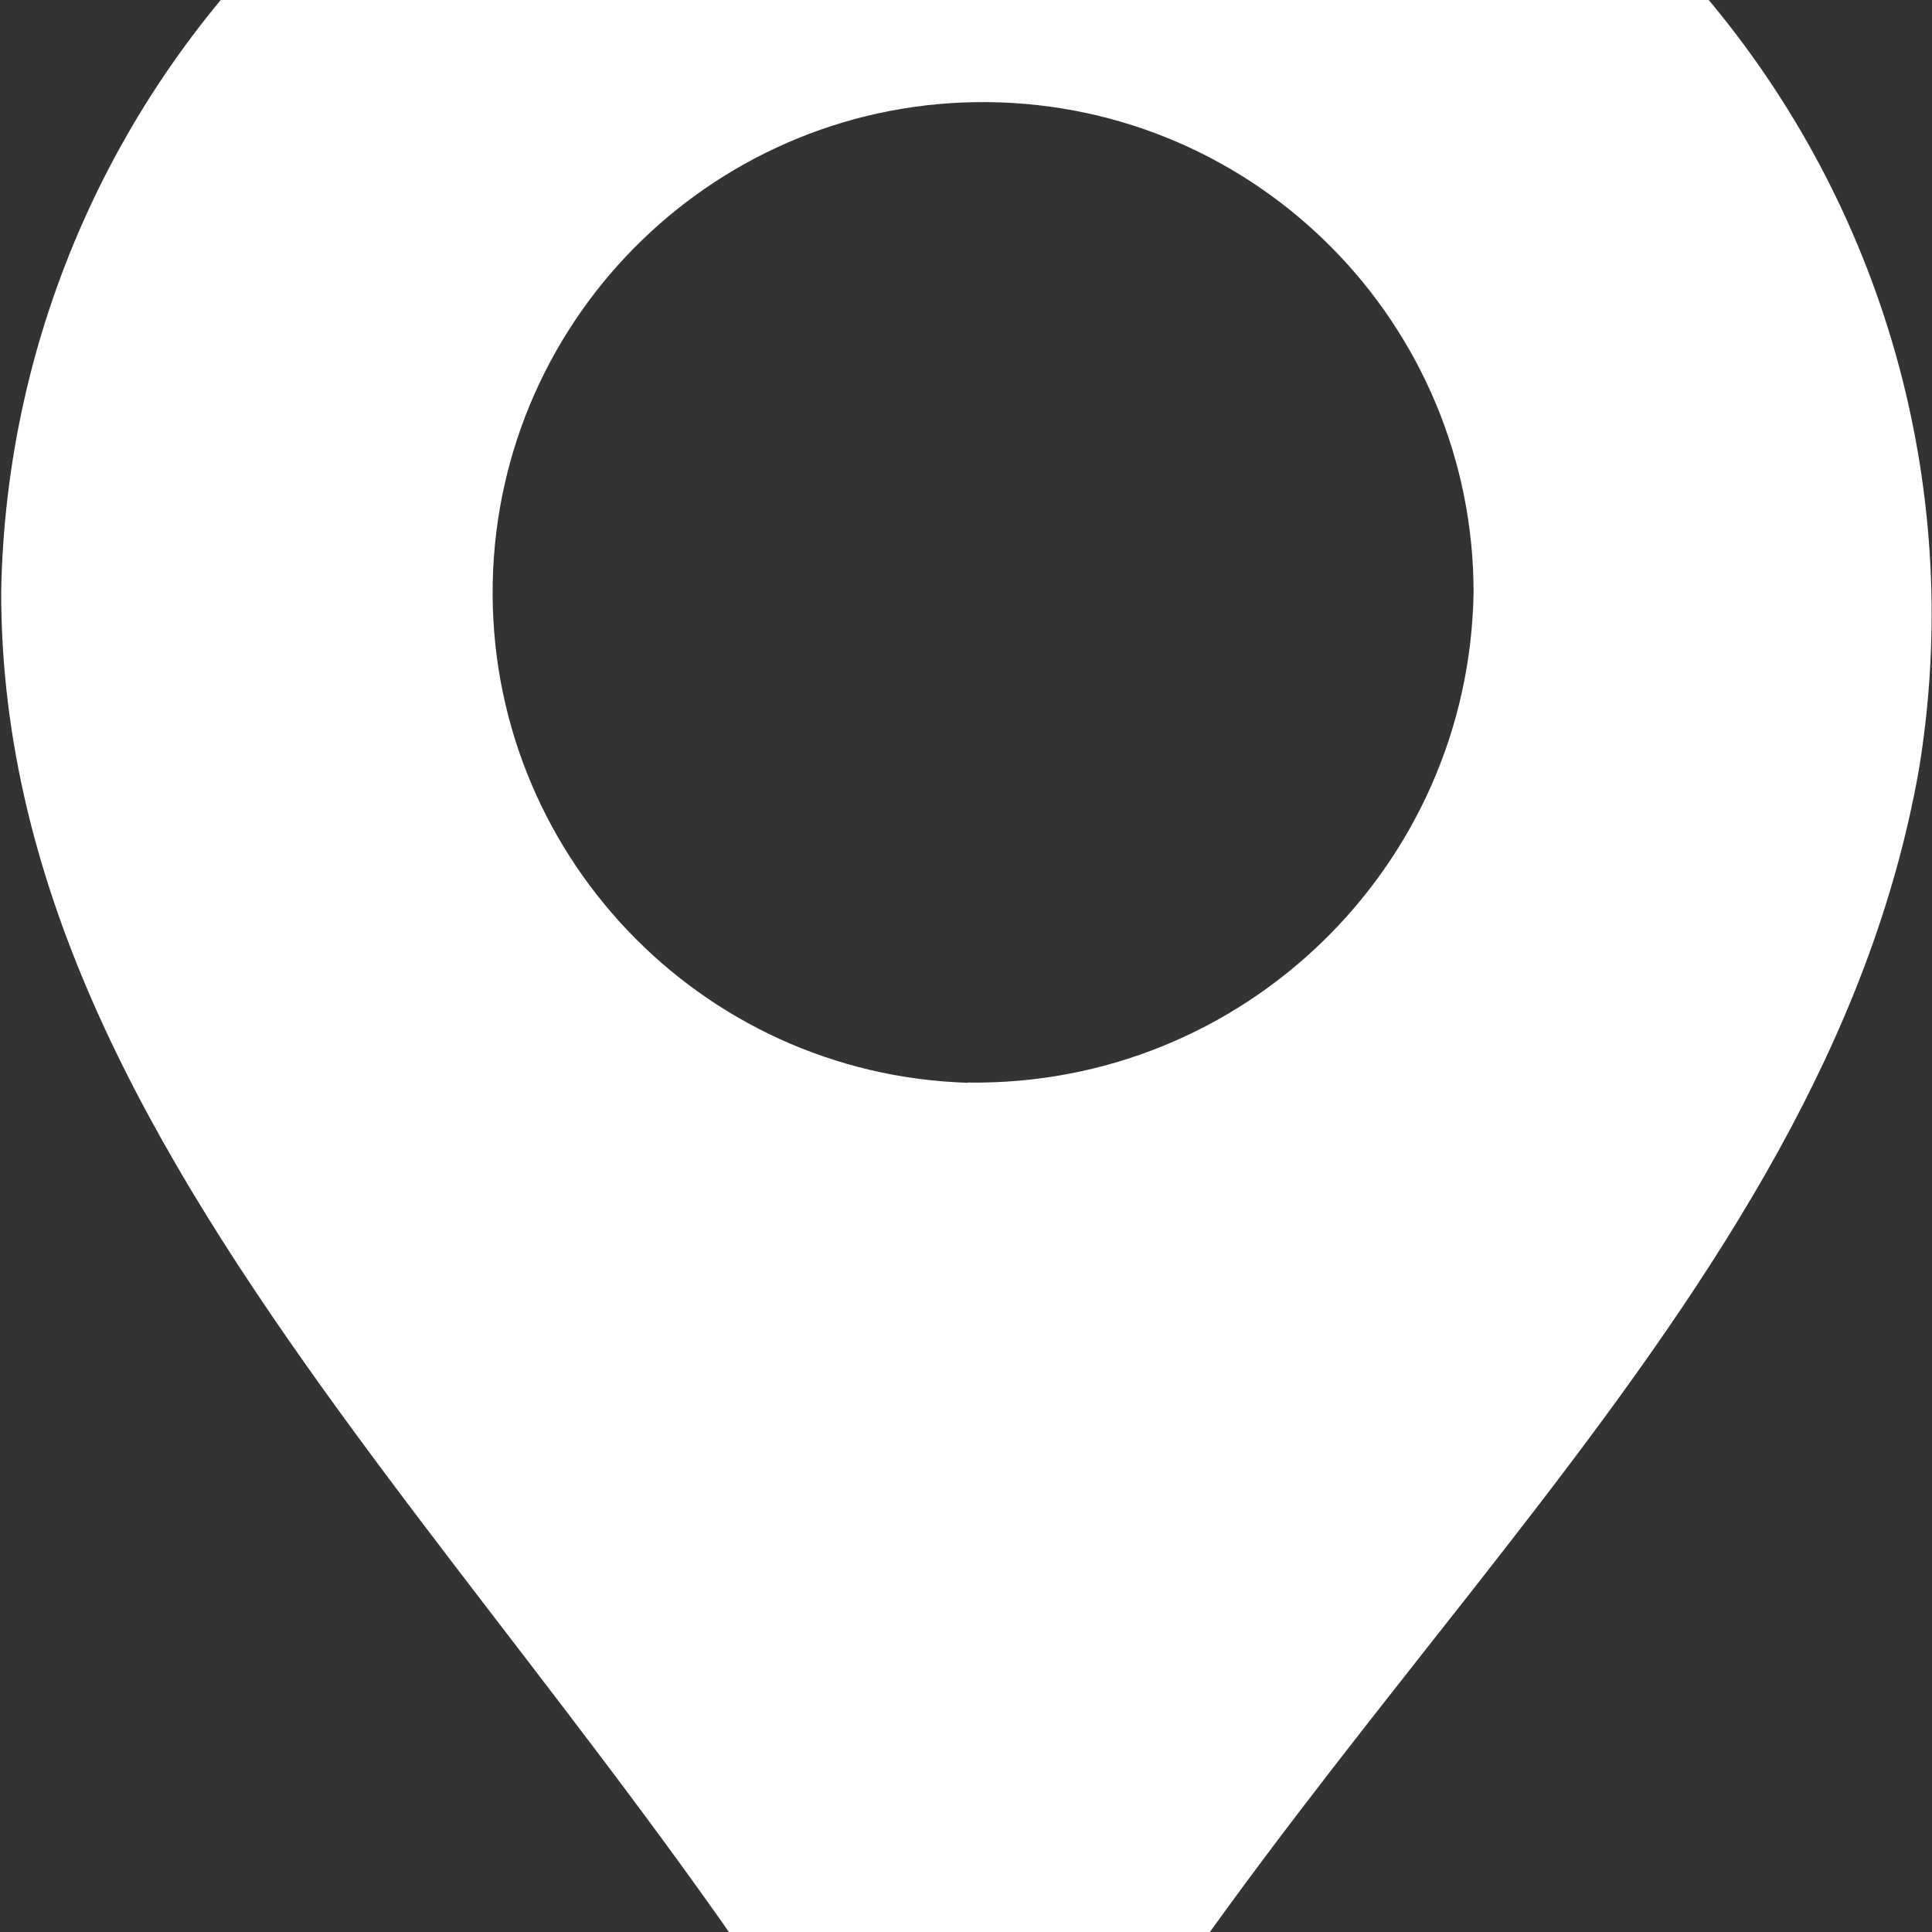 <?xml version="1.0" encoding="UTF-8" standalone="no" ?>
<!DOCTYPE svg PUBLIC "-//W3C//DTD SVG 1.1//EN" "http://www.w3.org/Graphics/SVG/1.1/DTD/svg11.dtd">
<svg xmlns="http://www.w3.org/2000/svg" xmlns:xlink="http://www.w3.org/1999/xlink" version="1.1" width="1080" height="1080" viewBox="0 0 1080 1080" xml:space="preserve">
<rect x="0" y="0" width="1080" height="1080" fill="#333333" stroke="none"/>
<desc>Created with Fabric.js 5.2.4</desc>
<defs>
</defs>
<rect x="0" y="0" width="100%" height="100%" fill="transparent"></rect>
<g transform="matrix(1 0 0 1 540 540)" id="f1508b6b-1a17-44db-ae4b-0919cf7b70da"  >
<rect style="stroke: none; stroke-width: 1; stroke-dasharray: none; stroke-linecap: butt; stroke-dashoffset: 0; stroke-linejoin: miter; stroke-miterlimit: 4; fill: rgb(255,255,255); fill-rule: nonzero; opacity: 1; visibility: hidden;" vector-effect="non-scaling-stroke"  x="-540" y="-540" rx="0" ry="0" width="1080" height="1080" />
</g>
<g transform="matrix(1 0 0 1 540 540)" id="df9b31bc-4959-48c6-9a2e-0096572cd2b6"  >
</g>
<g transform="matrix(122.94 0 0 122.94 540 540)" id="Path_2560"  >
<path style="stroke: none; stroke-width: 1; stroke-dasharray: none; stroke-linecap: butt; stroke-dashoffset: 0; stroke-linejoin: miter; stroke-miterlimit: 4; fill: rgb(255,255,255); fill-rule: nonzero; opacity: 1;"  transform=" translate(-77.71, -467.44)" d="M 77.87 461.488 C 76.698 461.43 75.552 461.85 74.695 462.651 C 73.838 463.453 73.343 464.568 73.323 465.741 C 73.323 468.464 76.023 470.441 77.534 473.282 C 77.571 473.349 77.642 473.39 77.718 473.39 C 77.794 473.39 77.865 473.349 77.902 473.282 C 79.27 470.725 81.609 469.01 82.043 466.546 C 82.247 465.306 81.905 464.039 81.105 463.069 C 80.305 462.1 79.126 461.524 77.87 461.488 Z M 77.718 467.971 C 76.496 467.933 75.533 466.918 75.558 465.695 C 75.584 464.473 76.589 463.499 77.811 463.512 C 79.034 463.525 80.018 464.52 80.018 465.742 C 79.997 466.992 78.968 467.988 77.718 467.97 Z" stroke-linecap="round" />
</g>
</svg>